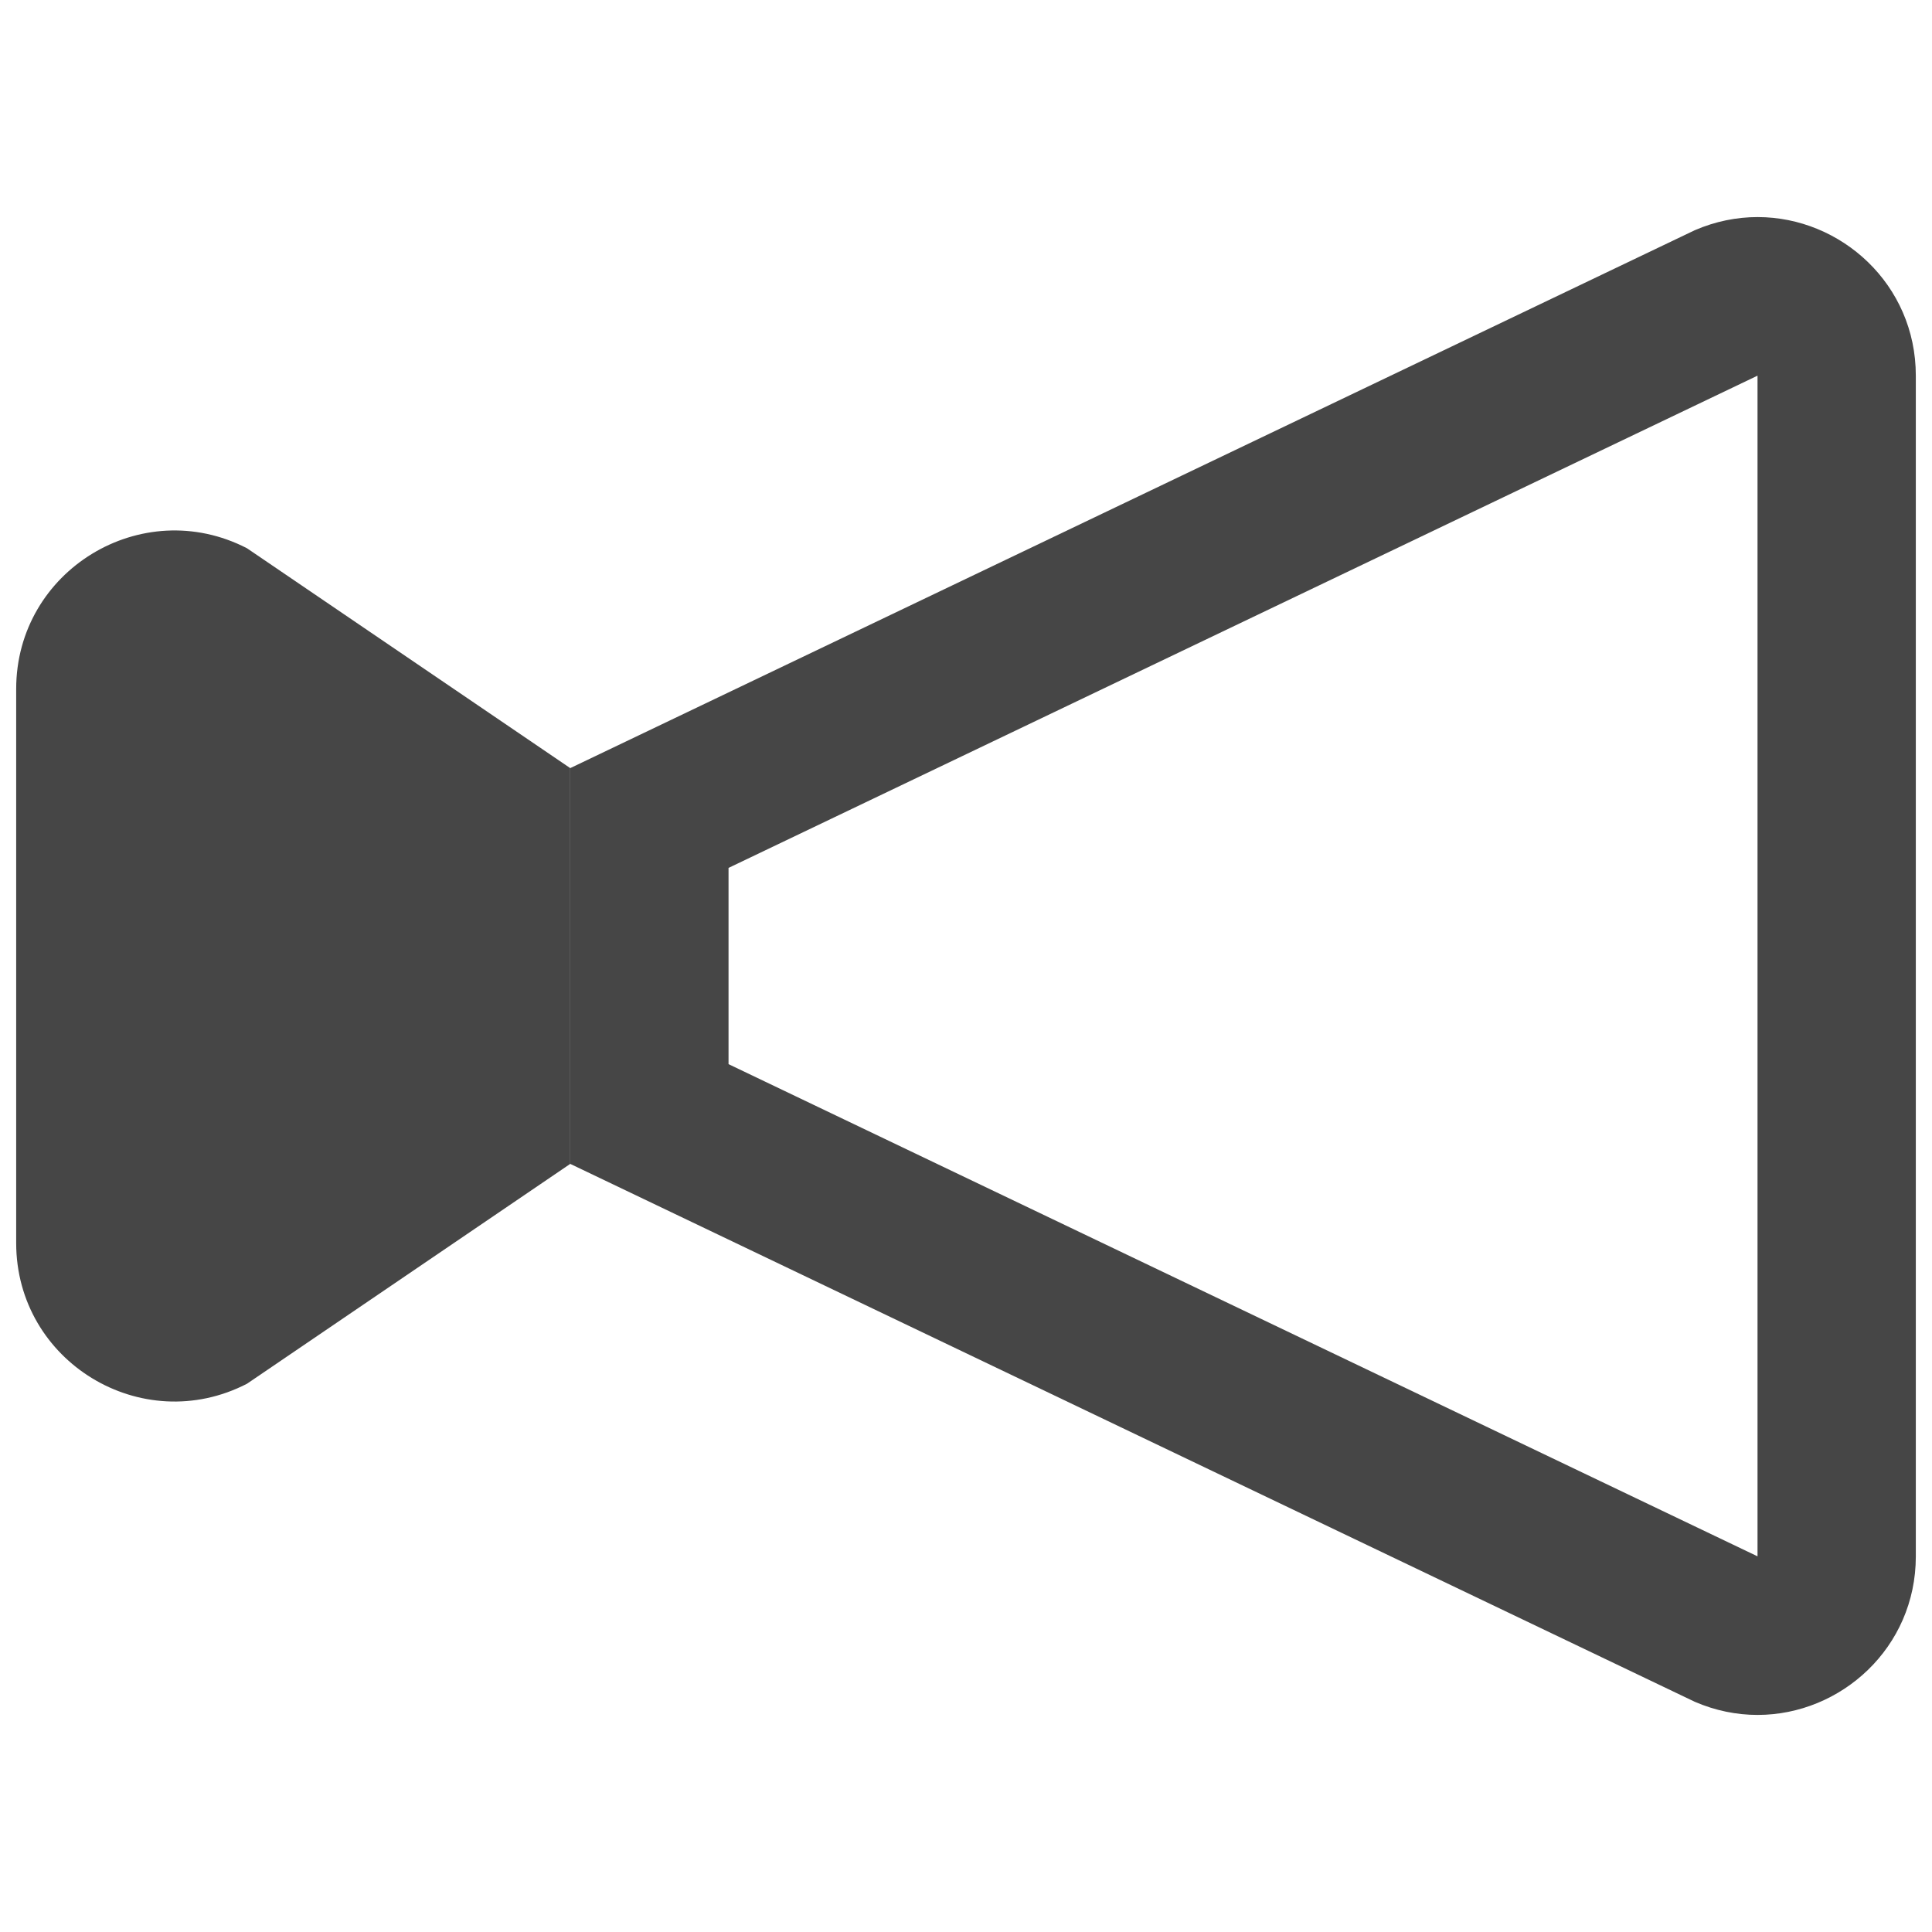 <?xml version="1.0" encoding="utf-8"?>
<!-- Generator: Adobe Illustrator 15.0.0, SVG Export Plug-In . SVG Version: 6.00 Build 0)  -->
<!DOCTYPE svg PUBLIC "-//W3C//DTD SVG 1.1//EN" "http://www.w3.org/Graphics/SVG/1.1/DTD/svg11.dtd">
<svg version="1.1" id="レイヤー_1" xmlns="http://www.w3.org/2000/svg" xmlns:xlink="http://www.w3.org/1999/xlink" x="0px"
	 y="0px" width="45px" height="45px" viewBox="0 0 45 45" enable-background="new 0 0 45 45" xml:space="preserve">
<g>
	<g>
		<path fill="#464646" d="M40.936,8.75v27.5L16.969,24.786v-4.571L40.936,8.75 M40.938,5.056c-0.483,0-0.979,0.097-1.463,0.306
			L13.282,17.891v9.218l26.193,12.529c0.484,0.209,0.979,0.306,1.462,0.306c1.944,0,3.686-1.568,3.686-3.691V8.748
			C44.623,6.625,42.883,5.056,40.938,5.056L40.938,5.056z"/>
	</g>
	<g>
		<path fill="#464646" d="M5.753,32.23l7.529-5.121v-9.218L5.753,12.77c-2.454-1.265-5.376,0.517-5.376,3.277v12.906
			C0.377,31.714,3.299,33.495,5.753,32.23z"/>
	</g>
</g>
</svg>
